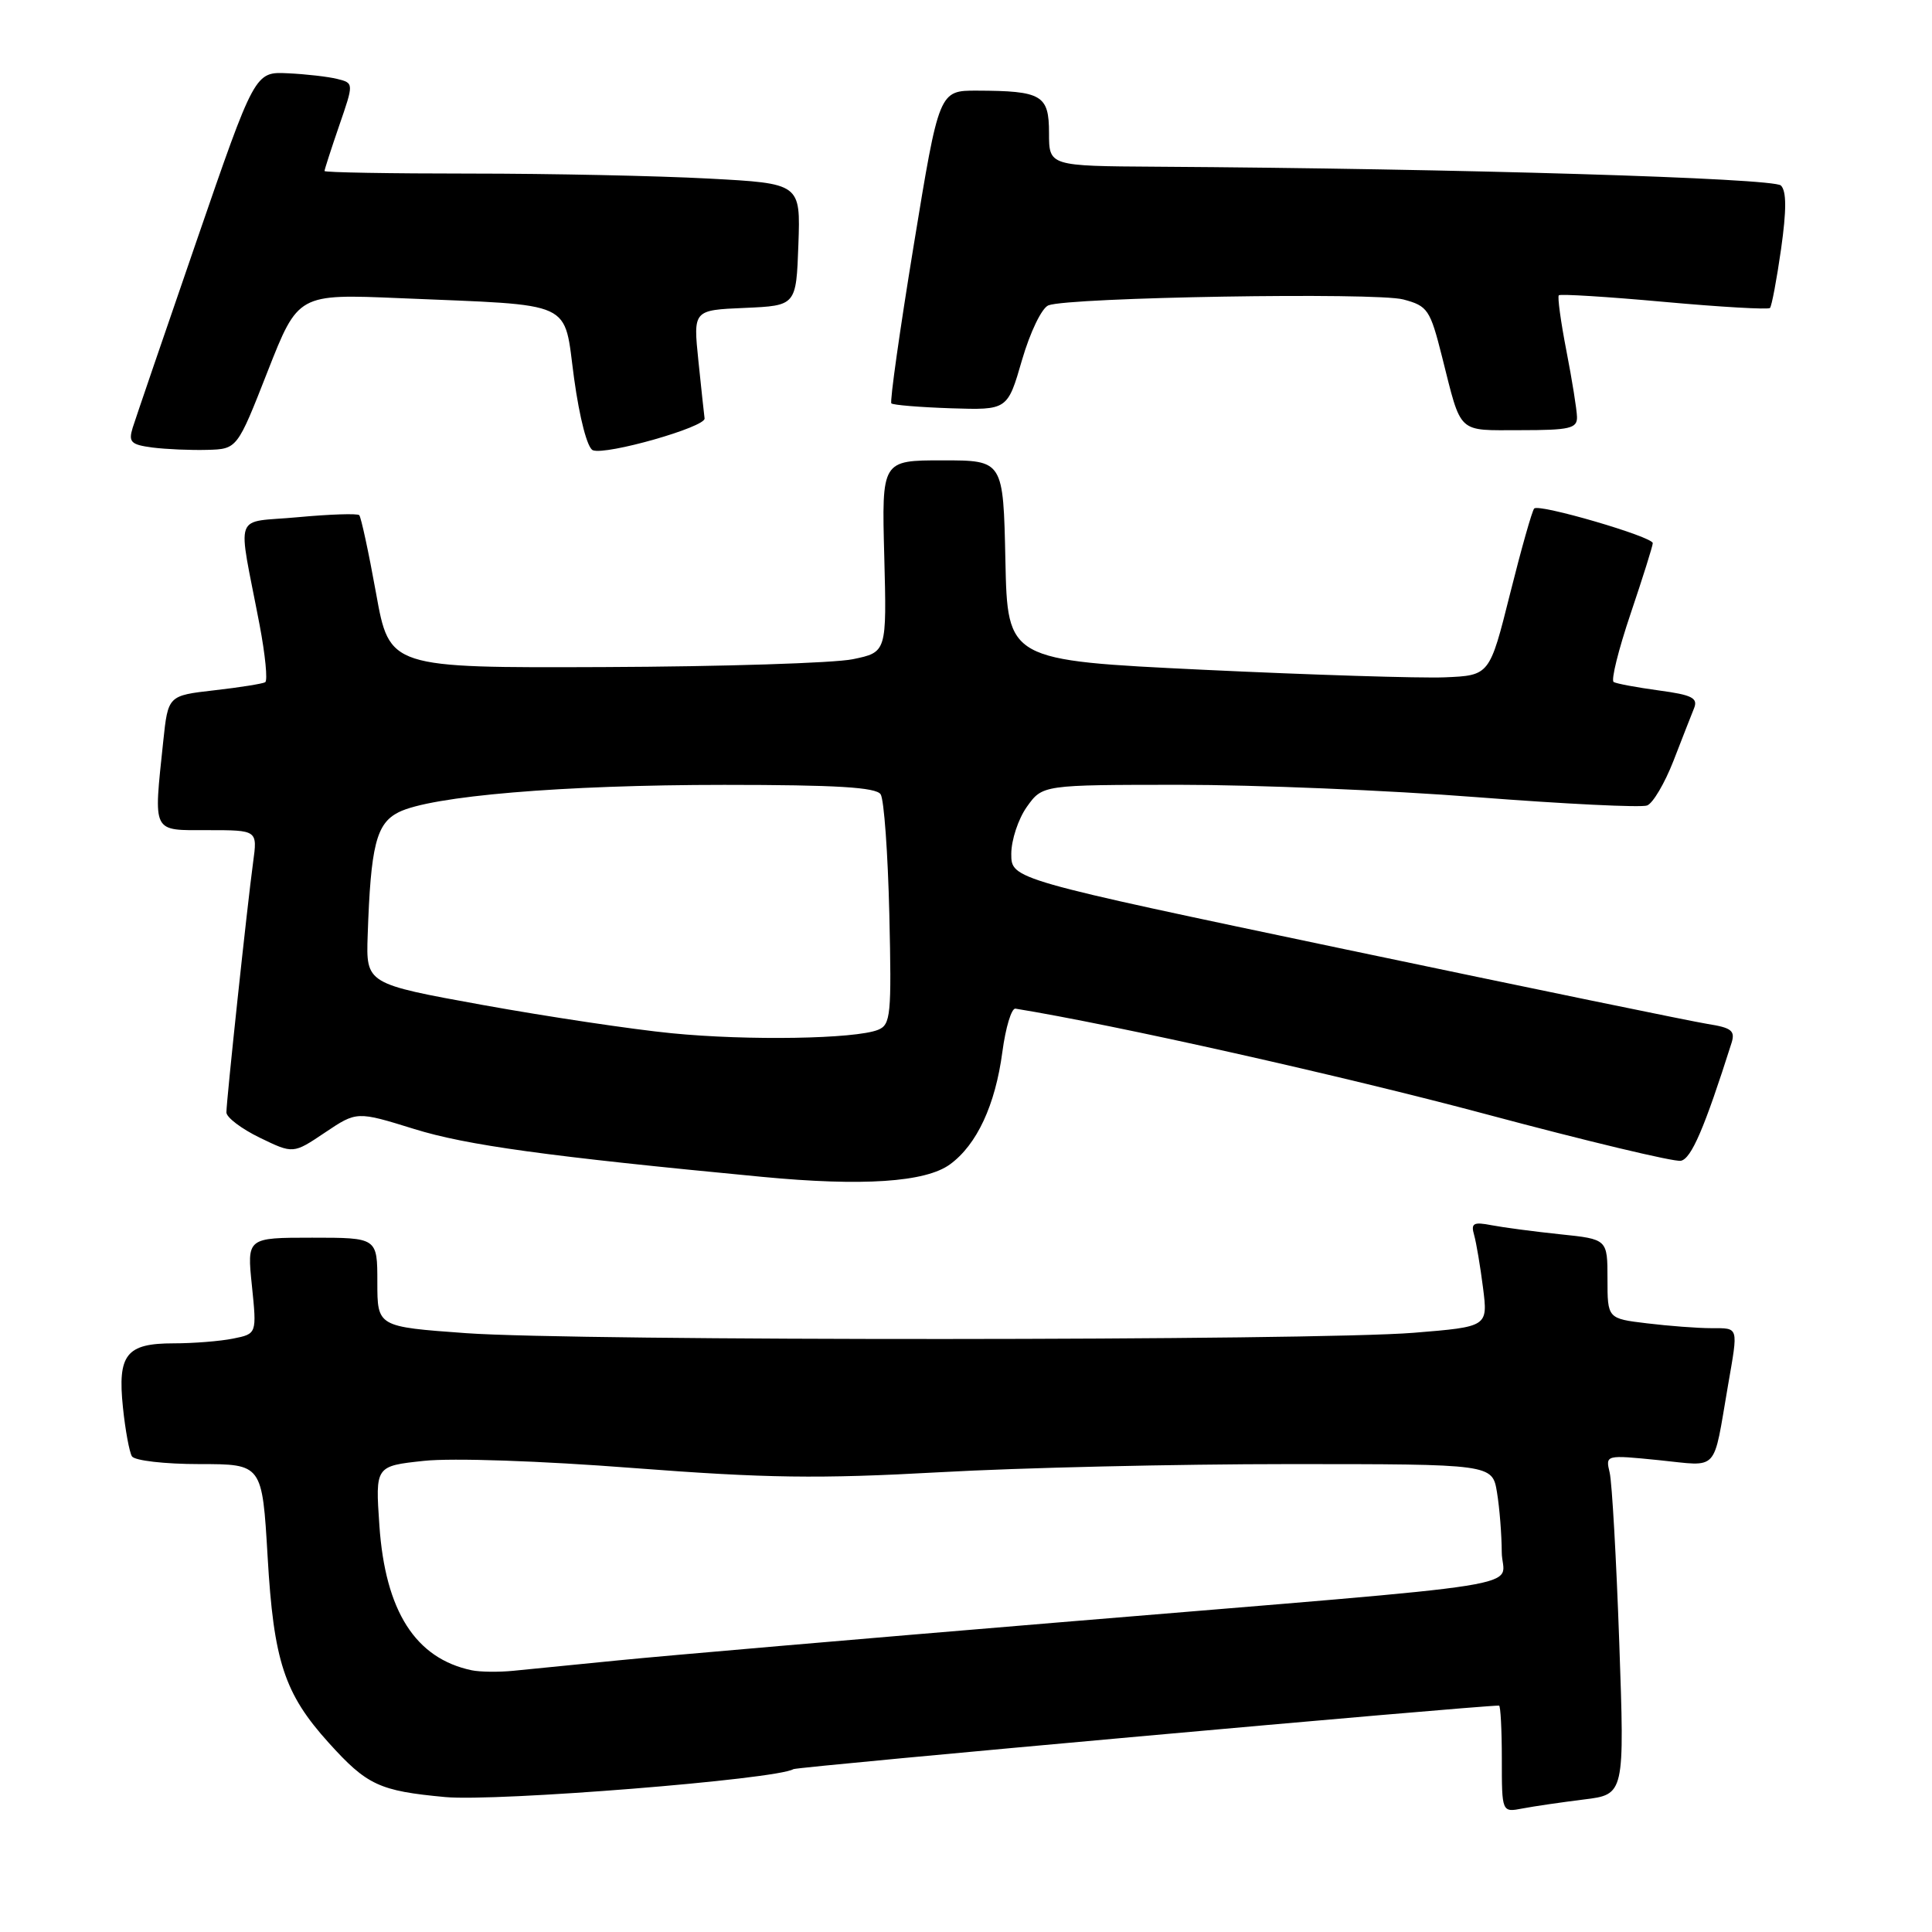 <?xml version="1.0" encoding="UTF-8" standalone="no"?>
<!DOCTYPE svg PUBLIC "-//W3C//DTD SVG 1.1//EN" "http://www.w3.org/Graphics/SVG/1.1/DTD/svg11.dtd" >
<svg xmlns="http://www.w3.org/2000/svg" xmlns:xlink="http://www.w3.org/1999/xlink" version="1.1" viewBox="0 0 256 256">
 <g >
 <path fill="currentColor"
d=" M 209.88 238.44 C 215.27 237.78 215.27 237.78 214.56 217.64 C 214.17 206.56 213.60 196.44 213.29 195.13 C 212.73 192.77 212.73 192.77 219.82 193.48 C 227.88 194.29 226.94 195.30 228.97 183.57 C 230.34 175.66 230.44 176.00 226.75 175.99 C 224.96 175.99 221.14 175.70 218.25 175.35 C 213.00 174.72 213.00 174.72 213.00 169.46 C 213.00 164.20 213.00 164.20 206.75 163.55 C 203.31 163.19 199.22 162.65 197.65 162.35 C 195.23 161.88 194.88 162.08 195.33 163.65 C 195.62 164.67 196.15 167.82 196.51 170.65 C 197.16 175.80 197.16 175.80 187.33 176.60 C 174.08 177.67 76.47 177.71 61.75 176.65 C 50.00 175.80 50.00 175.80 50.00 169.90 C 50.00 164.00 50.00 164.00 41.36 164.00 C 32.72 164.00 32.72 164.00 33.38 170.37 C 34.03 176.74 34.03 176.74 30.89 177.37 C 29.16 177.72 25.61 178.00 23.00 178.00 C 16.73 178.00 15.56 179.47 16.29 186.49 C 16.60 189.49 17.14 192.41 17.48 192.97 C 17.84 193.54 21.83 194.00 26.43 194.00 C 34.74 194.00 34.74 194.00 35.46 206.25 C 36.26 220.12 37.68 224.42 43.55 230.92 C 48.63 236.55 50.26 237.31 59.00 238.12 C 65.79 238.75 102.94 235.78 105.13 234.42 C 105.65 234.10 195.55 226.00 198.63 226.00 C 198.83 226.00 199.00 229.19 199.00 233.08 C 199.00 240.16 199.00 240.16 201.75 239.63 C 203.26 239.34 206.92 238.81 209.88 238.44 Z  M 125.87 154.29 C 129.44 151.69 131.88 146.44 132.82 139.38 C 133.25 136.15 134.03 133.57 134.55 133.65 C 147.68 135.78 178.05 142.59 196.81 147.61 C 210.18 151.19 221.84 153.98 222.72 153.81 C 224.11 153.54 225.85 149.49 229.43 138.22 C 229.95 136.58 229.45 136.18 226.27 135.68 C 224.20 135.35 202.59 130.90 178.25 125.79 C 134.00 116.50 134.00 116.50 134.00 113.15 C 134.00 111.31 134.93 108.50 136.07 106.90 C 138.14 104.00 138.14 104.00 156.32 103.99 C 166.32 103.99 184.03 104.72 195.68 105.63 C 207.33 106.53 217.49 107.03 218.25 106.73 C 219.02 106.44 220.58 103.79 221.73 100.85 C 222.87 97.91 224.10 94.76 224.47 93.85 C 225.02 92.49 224.21 92.08 219.82 91.49 C 216.89 91.09 214.19 90.59 213.82 90.37 C 213.44 90.15 214.46 86.07 216.07 81.30 C 217.68 76.53 219.00 72.33 219.00 71.97 C 219.00 71.12 203.94 66.72 203.29 67.38 C 203.02 67.64 201.58 72.73 200.09 78.68 C 197.38 89.50 197.38 89.50 191.44 89.75 C 188.17 89.88 173.80 89.43 159.50 88.75 C 133.50 87.50 133.50 87.50 133.22 74.25 C 132.94 61.00 132.94 61.00 124.89 61.00 C 116.83 61.00 116.83 61.00 117.17 73.71 C 117.50 86.42 117.50 86.42 113.00 87.35 C 110.53 87.86 95.70 88.33 80.05 88.39 C 51.61 88.50 51.61 88.50 49.83 78.61 C 48.85 73.17 47.84 68.51 47.60 68.26 C 47.35 68.02 43.70 68.14 39.49 68.53 C 30.77 69.35 31.46 67.42 34.39 82.76 C 35.15 86.76 35.49 90.19 35.14 90.40 C 34.79 90.60 31.75 91.09 28.38 91.47 C 22.27 92.17 22.27 92.17 21.63 98.23 C 20.34 110.56 20.06 110.00 27.56 110.00 C 34.12 110.00 34.12 110.00 33.54 114.25 C 32.78 119.80 30.00 145.84 30.00 147.40 C 30.00 148.06 31.99 149.57 34.42 150.75 C 38.85 152.90 38.85 152.90 43.06 150.07 C 47.28 147.24 47.28 147.24 54.89 149.60 C 61.81 151.75 72.47 153.22 101.00 155.94 C 114.30 157.21 122.63 156.65 125.87 154.29 Z  M 35.46 49.22 C 39.50 38.94 39.50 38.94 53.00 39.51 C 76.53 40.51 74.64 39.64 76.07 50.14 C 76.80 55.44 77.83 59.38 78.56 59.66 C 80.33 60.34 93.53 56.58 93.36 55.44 C 93.29 54.92 92.92 51.48 92.54 47.80 C 91.85 41.09 91.85 41.09 98.68 40.80 C 105.50 40.50 105.50 40.50 105.79 32.41 C 106.08 24.31 106.08 24.31 93.88 23.66 C 87.17 23.30 72.98 23.00 62.34 23.00 C 51.70 23.00 43.00 22.85 43.00 22.66 C 43.00 22.47 43.87 19.77 44.94 16.66 C 46.89 11.01 46.89 11.01 44.69 10.46 C 43.49 10.16 40.54 9.82 38.14 9.71 C 33.77 9.50 33.77 9.50 26.02 32.00 C 21.75 44.38 17.96 55.48 17.58 56.68 C 17.00 58.58 17.34 58.92 20.20 59.30 C 22.02 59.53 25.28 59.67 27.46 59.61 C 31.43 59.50 31.43 59.50 35.46 49.22 Z  M 208.96 55.25 C 208.94 54.29 208.31 50.35 207.56 46.50 C 206.81 42.65 206.36 39.33 206.55 39.13 C 206.74 38.93 213.02 39.32 220.50 40.00 C 227.98 40.68 234.29 41.04 234.53 40.81 C 234.76 40.57 235.42 37.06 236.00 33.01 C 236.73 27.83 236.73 25.33 235.98 24.58 C 235.00 23.60 193.23 22.34 153.25 22.09 C 139.00 22.00 139.00 22.00 139.00 17.62 C 139.00 12.59 138.05 12.04 129.46 12.01 C 124.43 12.00 124.43 12.00 121.07 32.52 C 119.22 43.81 117.89 53.23 118.11 53.45 C 118.34 53.67 121.89 53.96 126.01 54.10 C 133.50 54.34 133.50 54.34 135.42 47.71 C 136.50 44.00 138.04 40.81 138.92 40.46 C 141.65 39.39 182.33 38.71 185.95 39.68 C 189.18 40.54 189.50 41.01 191.08 47.28 C 193.70 57.66 193.00 57.00 201.47 57.00 C 207.99 57.00 209.00 56.77 208.96 55.25 Z  M 62.50 221.32 C 55.04 219.75 51.05 213.48 50.27 202.13 C 49.73 194.26 49.73 194.26 56.19 193.57 C 59.91 193.17 71.64 193.57 83.90 194.52 C 101.54 195.87 108.44 195.97 124.49 195.08 C 135.13 194.48 155.96 194.00 170.78 194.00 C 197.74 194.00 197.74 194.00 198.36 197.75 C 198.70 199.81 198.98 203.37 198.99 205.65 C 199.00 210.62 206.01 209.51 140.00 215.00 C 113.88 217.17 87.78 219.42 82.00 220.00 C 76.22 220.57 69.92 221.20 68.00 221.39 C 66.08 221.58 63.60 221.55 62.50 221.32 Z  M 89.00 136.91 C 83.78 136.40 72.53 134.71 64.00 133.17 C 48.50 130.36 48.50 130.36 48.72 123.93 C 49.12 112.06 49.85 109.12 52.81 107.63 C 57.12 105.47 74.52 104.00 95.98 104.00 C 110.80 104.00 116.09 104.32 116.69 105.25 C 117.14 105.94 117.65 113.07 117.84 121.11 C 118.15 134.54 118.03 135.78 116.34 136.46 C 113.31 137.67 99.13 137.91 89.00 136.91 Z "/>
</g>
</svg>